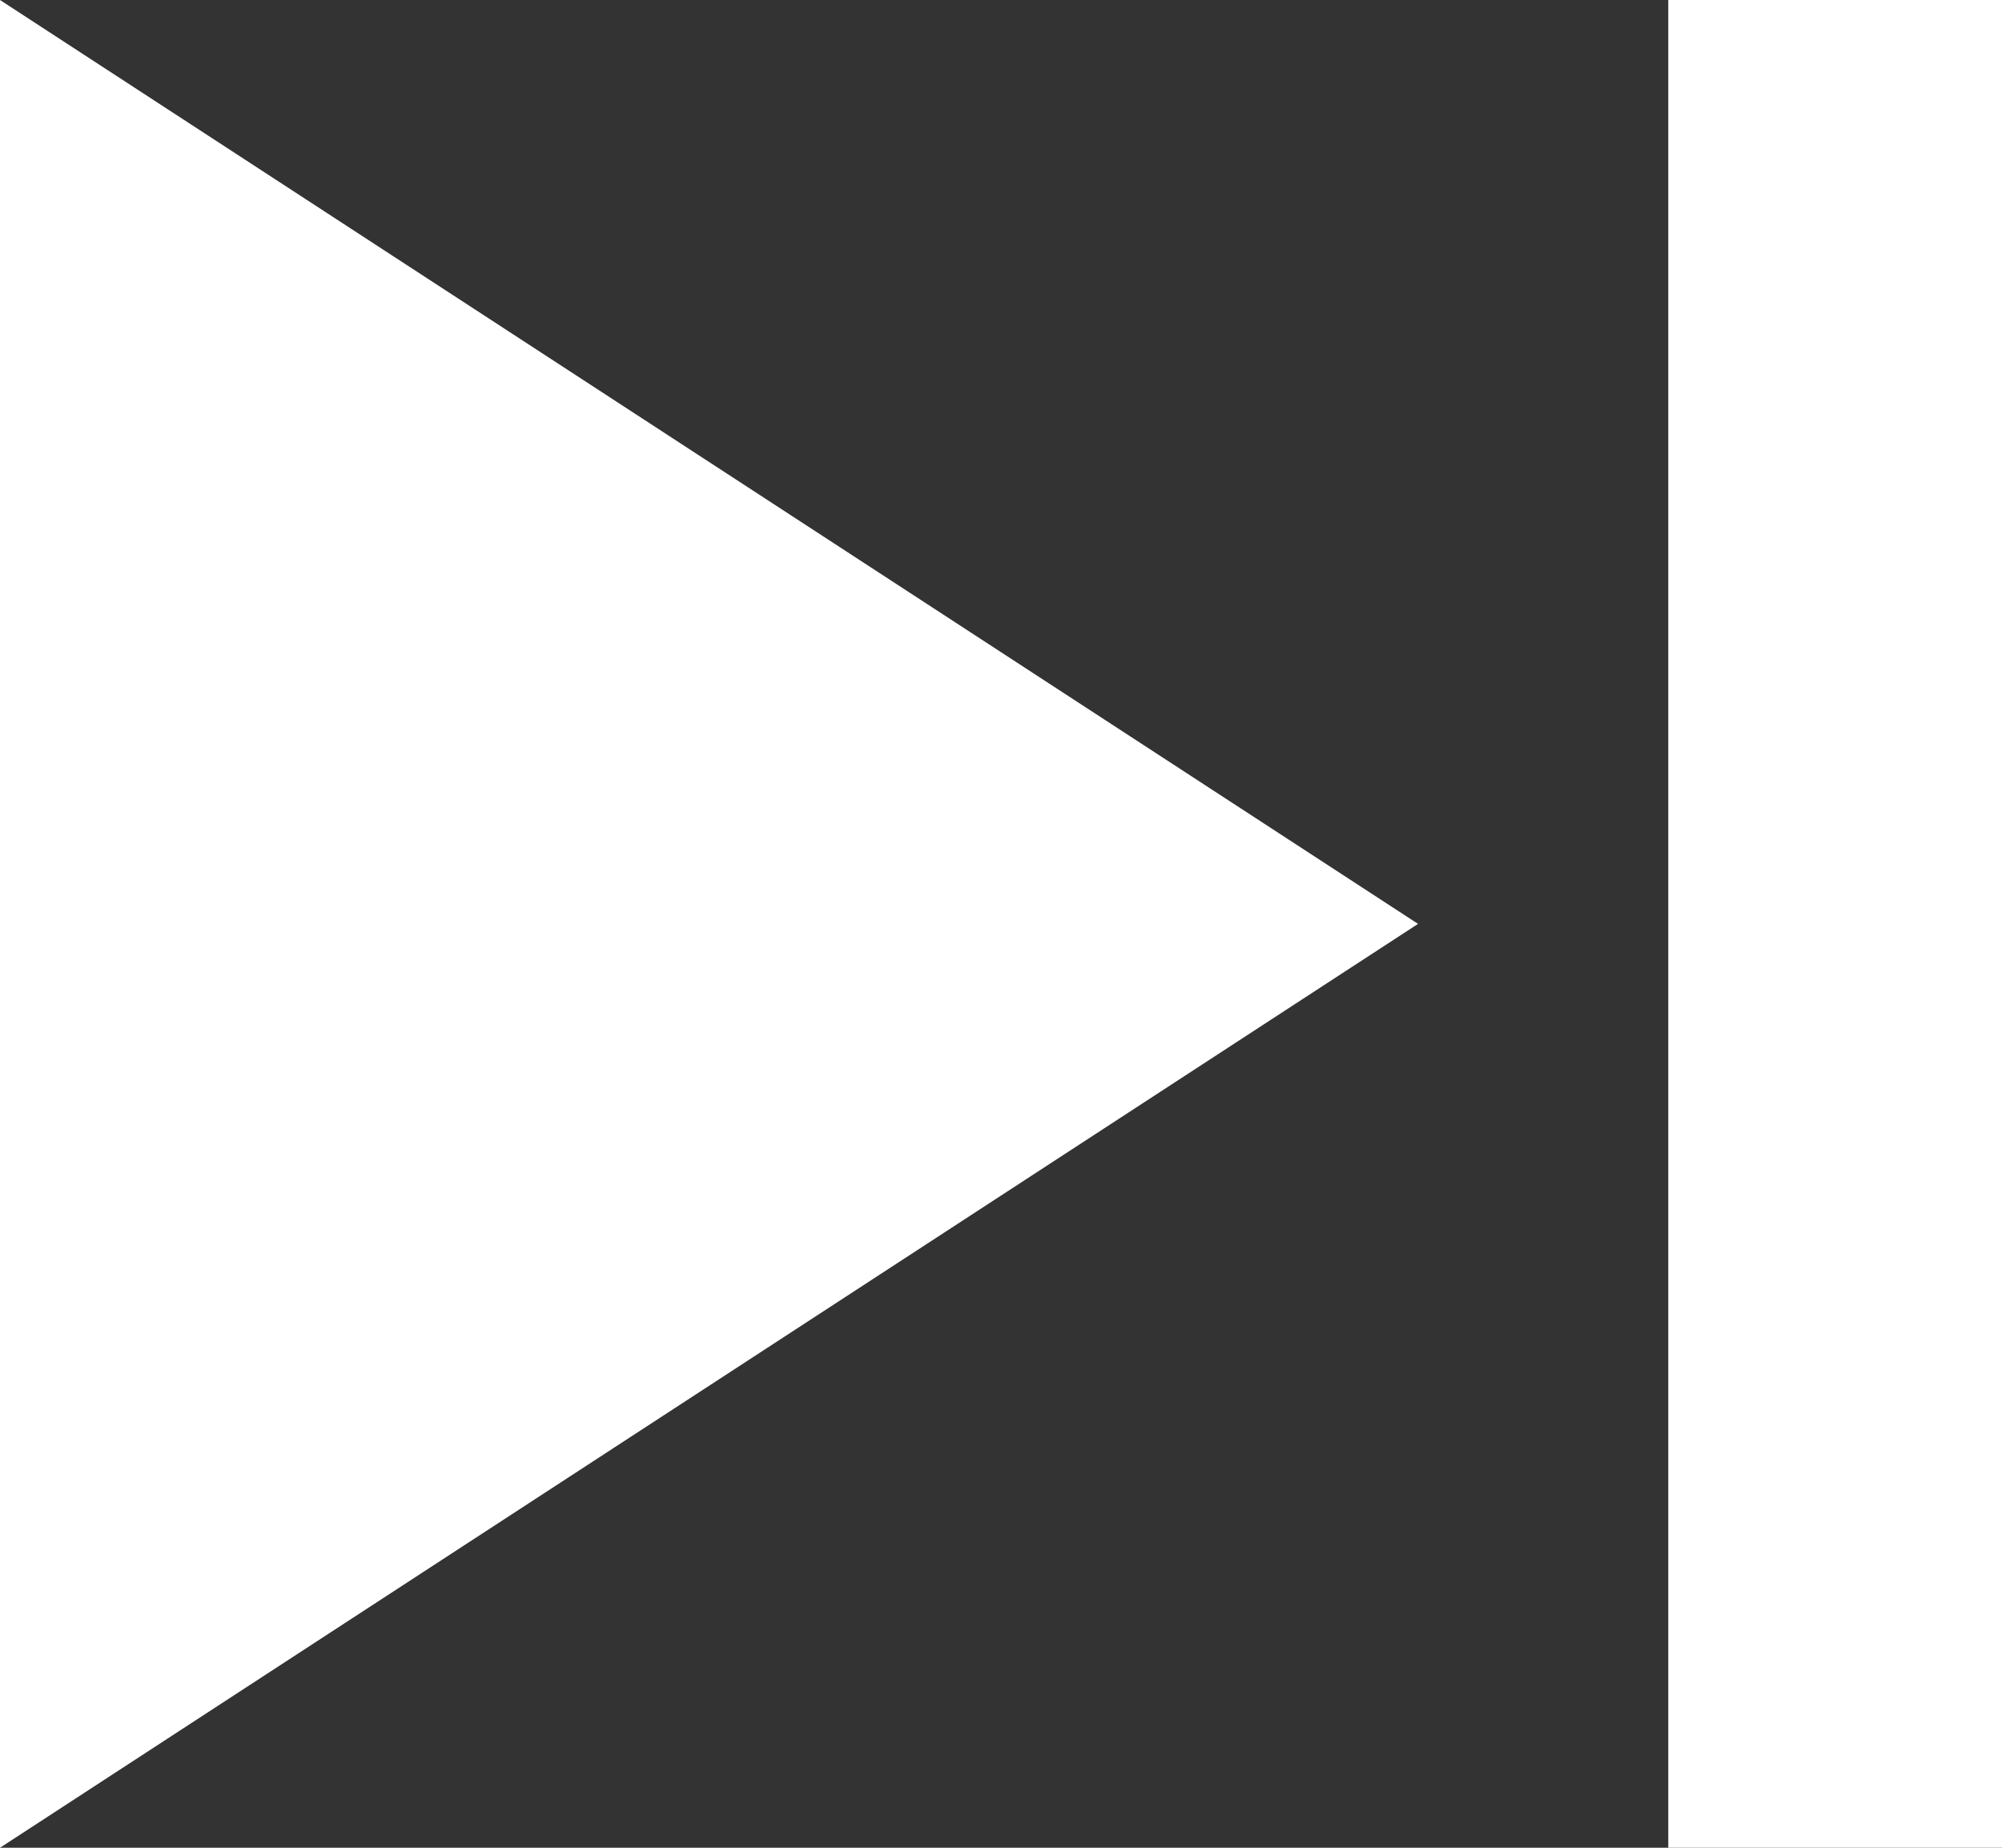 <svg width="13" height="12" viewBox="0 0 13 12" fill="none" xmlns="http://www.w3.org/2000/svg">
<rect x="0" y="0" width="13" height="12" fill="#333333" stroke="none"/>
<path d="M0 12L9.208 6L0 0V12ZM10.833 0V12H13V0H10.833Z" fill="white"/>
</svg>
